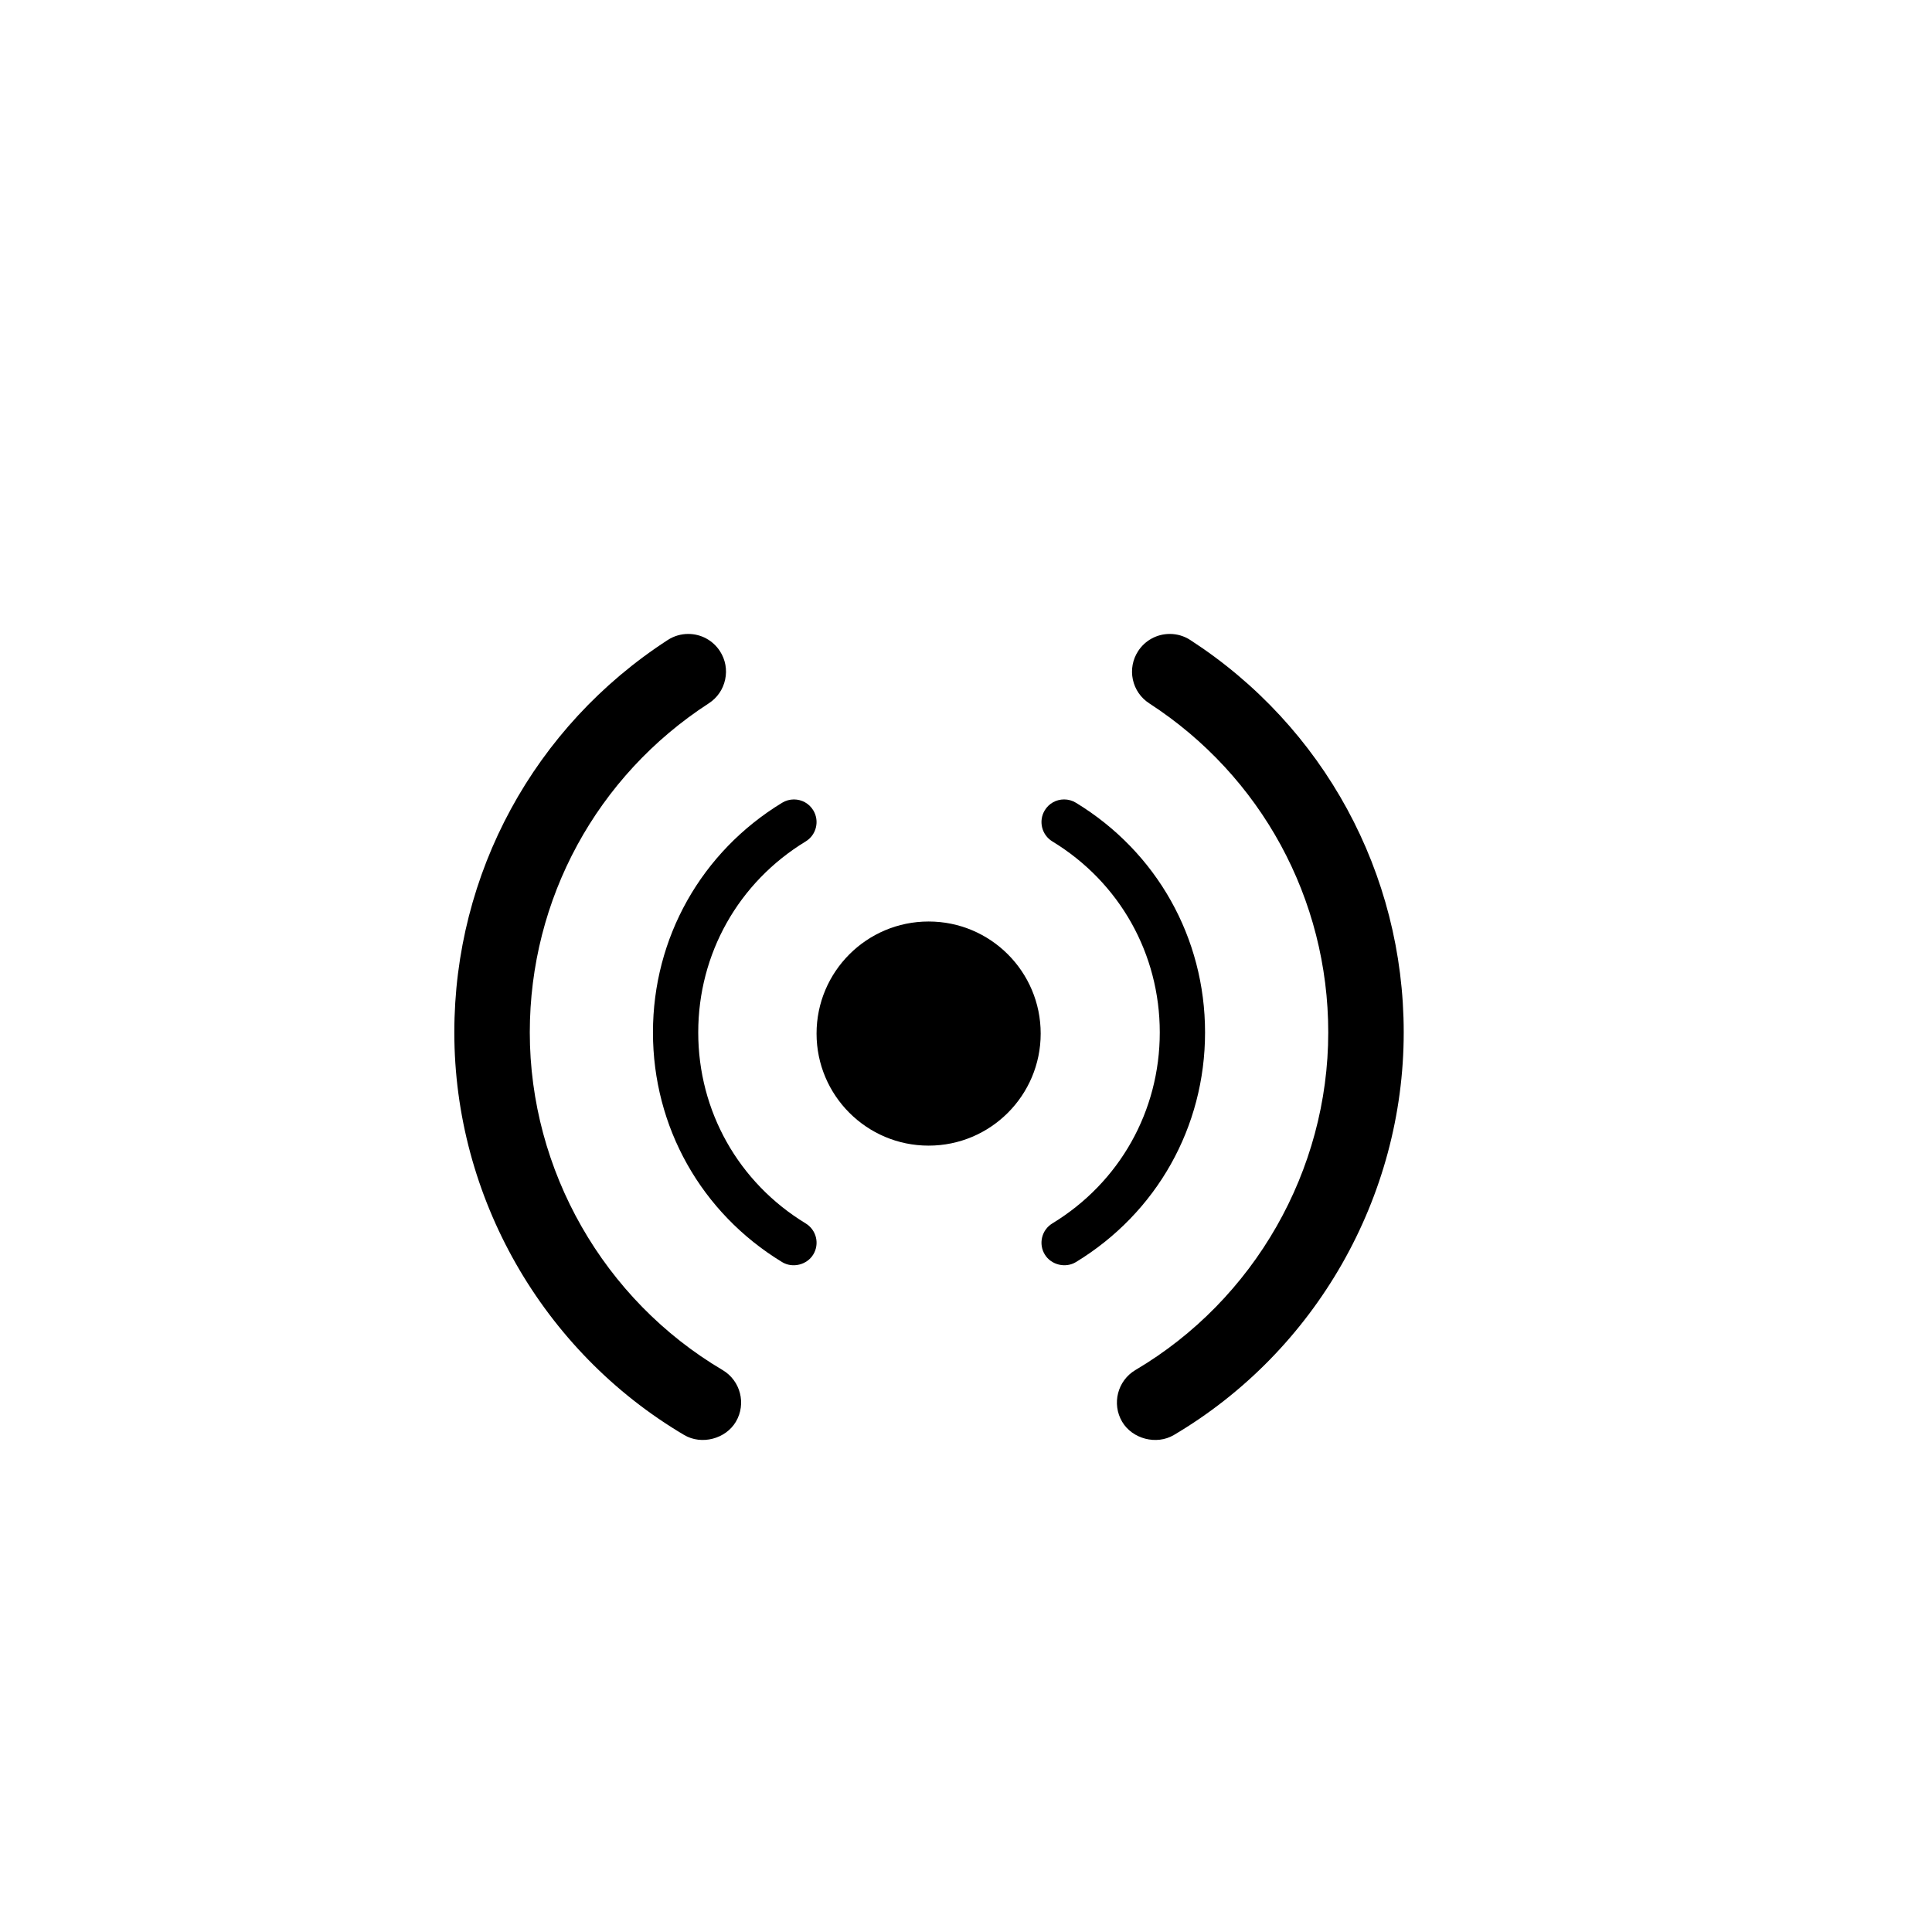 <?xml version="1.0" encoding="utf-8"?>
<!-- Generator: Adobe Illustrator 16.0.0, SVG Export Plug-In . SVG Version: 6.00 Build 0)  -->
<!DOCTYPE svg PUBLIC "-//W3C//DTD SVG 1.1//EN" "http://www.w3.org/Graphics/SVG/1.1/DTD/svg11.dtd">
<svg version="1.1" id="Layer_1" xmlns="http://www.w3.org/2000/svg" xmlns:xlink="http://www.w3.org/1999/xlink" x="0px" y="0px"
	 width="128px" height="128px" viewBox="0 0 128 128" enable-background="new 0 0 128 128" xml:space="preserve">
<g>
	<g>
		<g>
			<path d="M47.873,90.769C39.994,86.113,35.1,77.542,35.1,68.4c0-8.838,4.434-16.988,11.859-21.803
				c0.561-0.363,0.945-0.923,1.084-1.576c0.141-0.652,0.018-1.32-0.346-1.881C47.234,42.426,46.449,42,45.596,42
				c-0.482,0-0.951,0.139-1.357,0.402C35.385,48.143,30.1,57.861,30.1,68.4c0,10.901,5.836,21.122,15.23,26.674
				c1.152,0.68,2.75,0.26,3.424-0.881C49.455,93.007,49.061,91.471,47.873,90.769z"/>
			<path d="M53.379,81.055c-4.457-2.713-7.119-7.443-7.119-12.654s2.662-9.941,7.119-12.654c0.707-0.43,0.932-1.355,0.502-2.062
				c-0.273-0.451-0.754-0.72-1.283-0.72c-0.273,0-0.543,0.075-0.779,0.219c-5.357,3.261-8.559,8.949-8.559,15.217
				c0,6.267,3.199,11.955,8.559,15.217c0.695,0.422,1.645,0.182,2.061-0.502c0.209-0.342,0.271-0.745,0.178-1.135
				C53.961,81.592,53.721,81.263,53.379,81.055z"/>
			<path d="M78.859,42.402C78.455,42.139,77.984,42,77.504,42c-0.854,0-1.639,0.426-2.102,1.141
				c-0.363,0.561-0.486,1.229-0.348,1.881c0.141,0.653,0.525,1.213,1.086,1.576C83.566,51.412,88,59.563,88,68.4
				c0,9.142-4.895,17.713-12.775,22.368c-1.186,0.702-1.58,2.238-0.881,3.425c0.674,1.141,2.273,1.561,3.426,0.881
				C87.164,89.522,93,79.302,93,68.4C93,57.861,87.715,48.143,78.859,42.402z"/>
			<path d="M79.838,68.4c0-6.268-3.199-11.956-8.557-15.217c-0.236-0.144-0.506-0.219-0.779-0.219c-0.529,0-1.01,0.269-1.283,0.72
				c-0.43,0.706-0.205,1.632,0.502,2.062c4.457,2.713,7.117,7.443,7.117,12.654s-2.66,9.941-7.117,12.654
				c-0.342,0.208-0.582,0.537-0.678,0.926c-0.094,0.39-0.031,0.793,0.178,1.135c0.414,0.684,1.365,0.924,2.061,0.502
				C76.639,80.355,79.838,74.667,79.838,68.4z"/>
		</g>
	</g>
	<path d="M68.948,68.476c0,4.101-3.324,7.425-7.425,7.425l0,0c-4.1,0-7.424-3.324-7.424-7.425l0,0c0-4.1,3.324-7.424,7.424-7.424
		l0,0C65.624,61.051,68.948,64.375,68.948,68.476L68.948,68.476z"/>
</g>
</svg>
